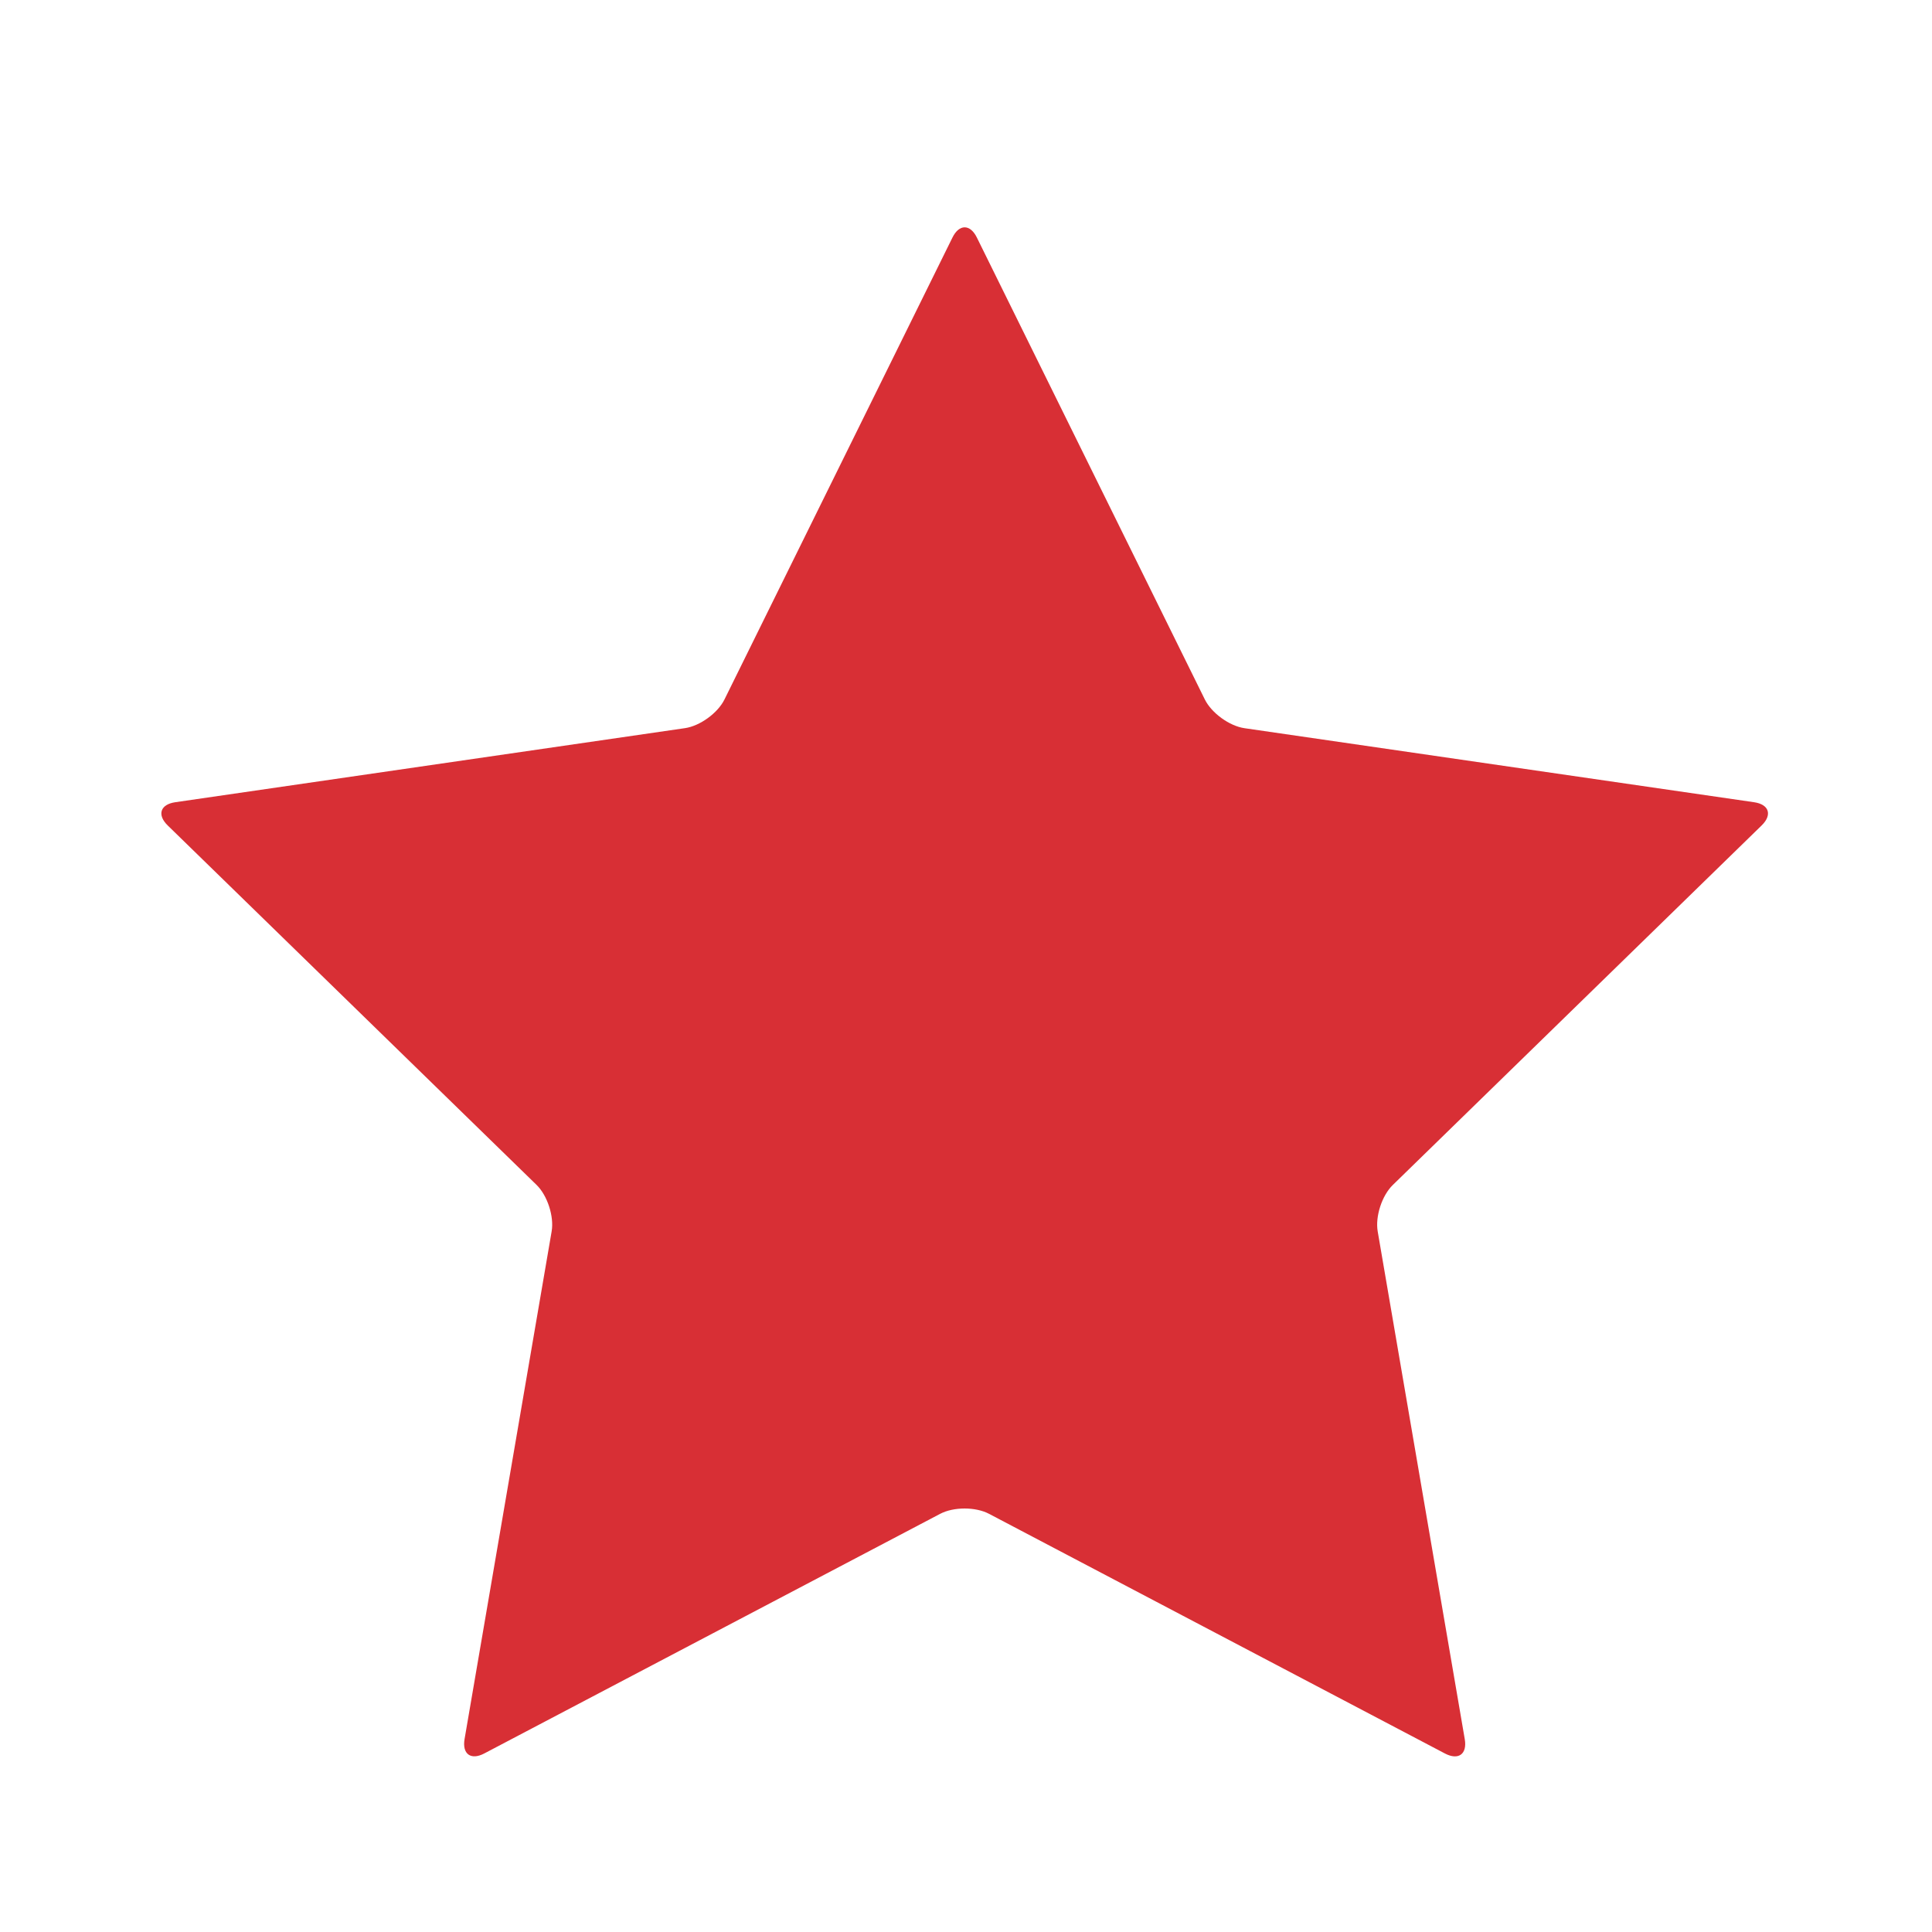 <?xml version="1.0" encoding="iso-8859-1"?>
<!-- Generator: Adobe Illustrator 16.0.0, SVG Export Plug-In . SVG Version: 6.00 Build 0)  -->
<!DOCTYPE svg PUBLIC "-//W3C//DTD SVG 1.1//EN" "http://www.w3.org/Graphics/SVG/1.1/DTD/svg11.dtd">
<svg version="1.1" id="Layer_1" xmlns="http://www.w3.org/2000/svg" xmlns:xlink="http://www.w3.org/1999/xlink" x="0px" y="0px"
	 width="70px" height="70px" viewBox="0 0 70 70" style="enable-background:new 0 0 70 70;" xml:space="preserve">
<g>
	<path style="fill:#D82F35;" d="M34.509,8.607c0.243-0.494,0.642-0.494,0.885,0l8.259,16.735c0.244,0.493,0.889,0.961,1.433,1.041
		l18.468,2.683c0.544,0.079,0.667,0.458,0.273,0.842L50.464,42.934c-0.395,0.384-0.641,1.142-0.547,1.685l3.154,18.394
		c0.093,0.542-0.229,0.776-0.717,0.52l-16.519-8.684c-0.487-0.257-1.284-0.257-1.771,0L17.548,63.53
		c-0.487,0.258-0.809,0.022-0.716-0.52l3.155-18.395c0.093-0.541-0.153-1.3-0.547-1.684L6.077,29.908
		c-0.394-0.384-0.271-0.763,0.273-0.842l18.468-2.684c0.544-0.079,1.189-0.547,1.432-1.041L34.509,8.607z"/>
</g>
</svg>
